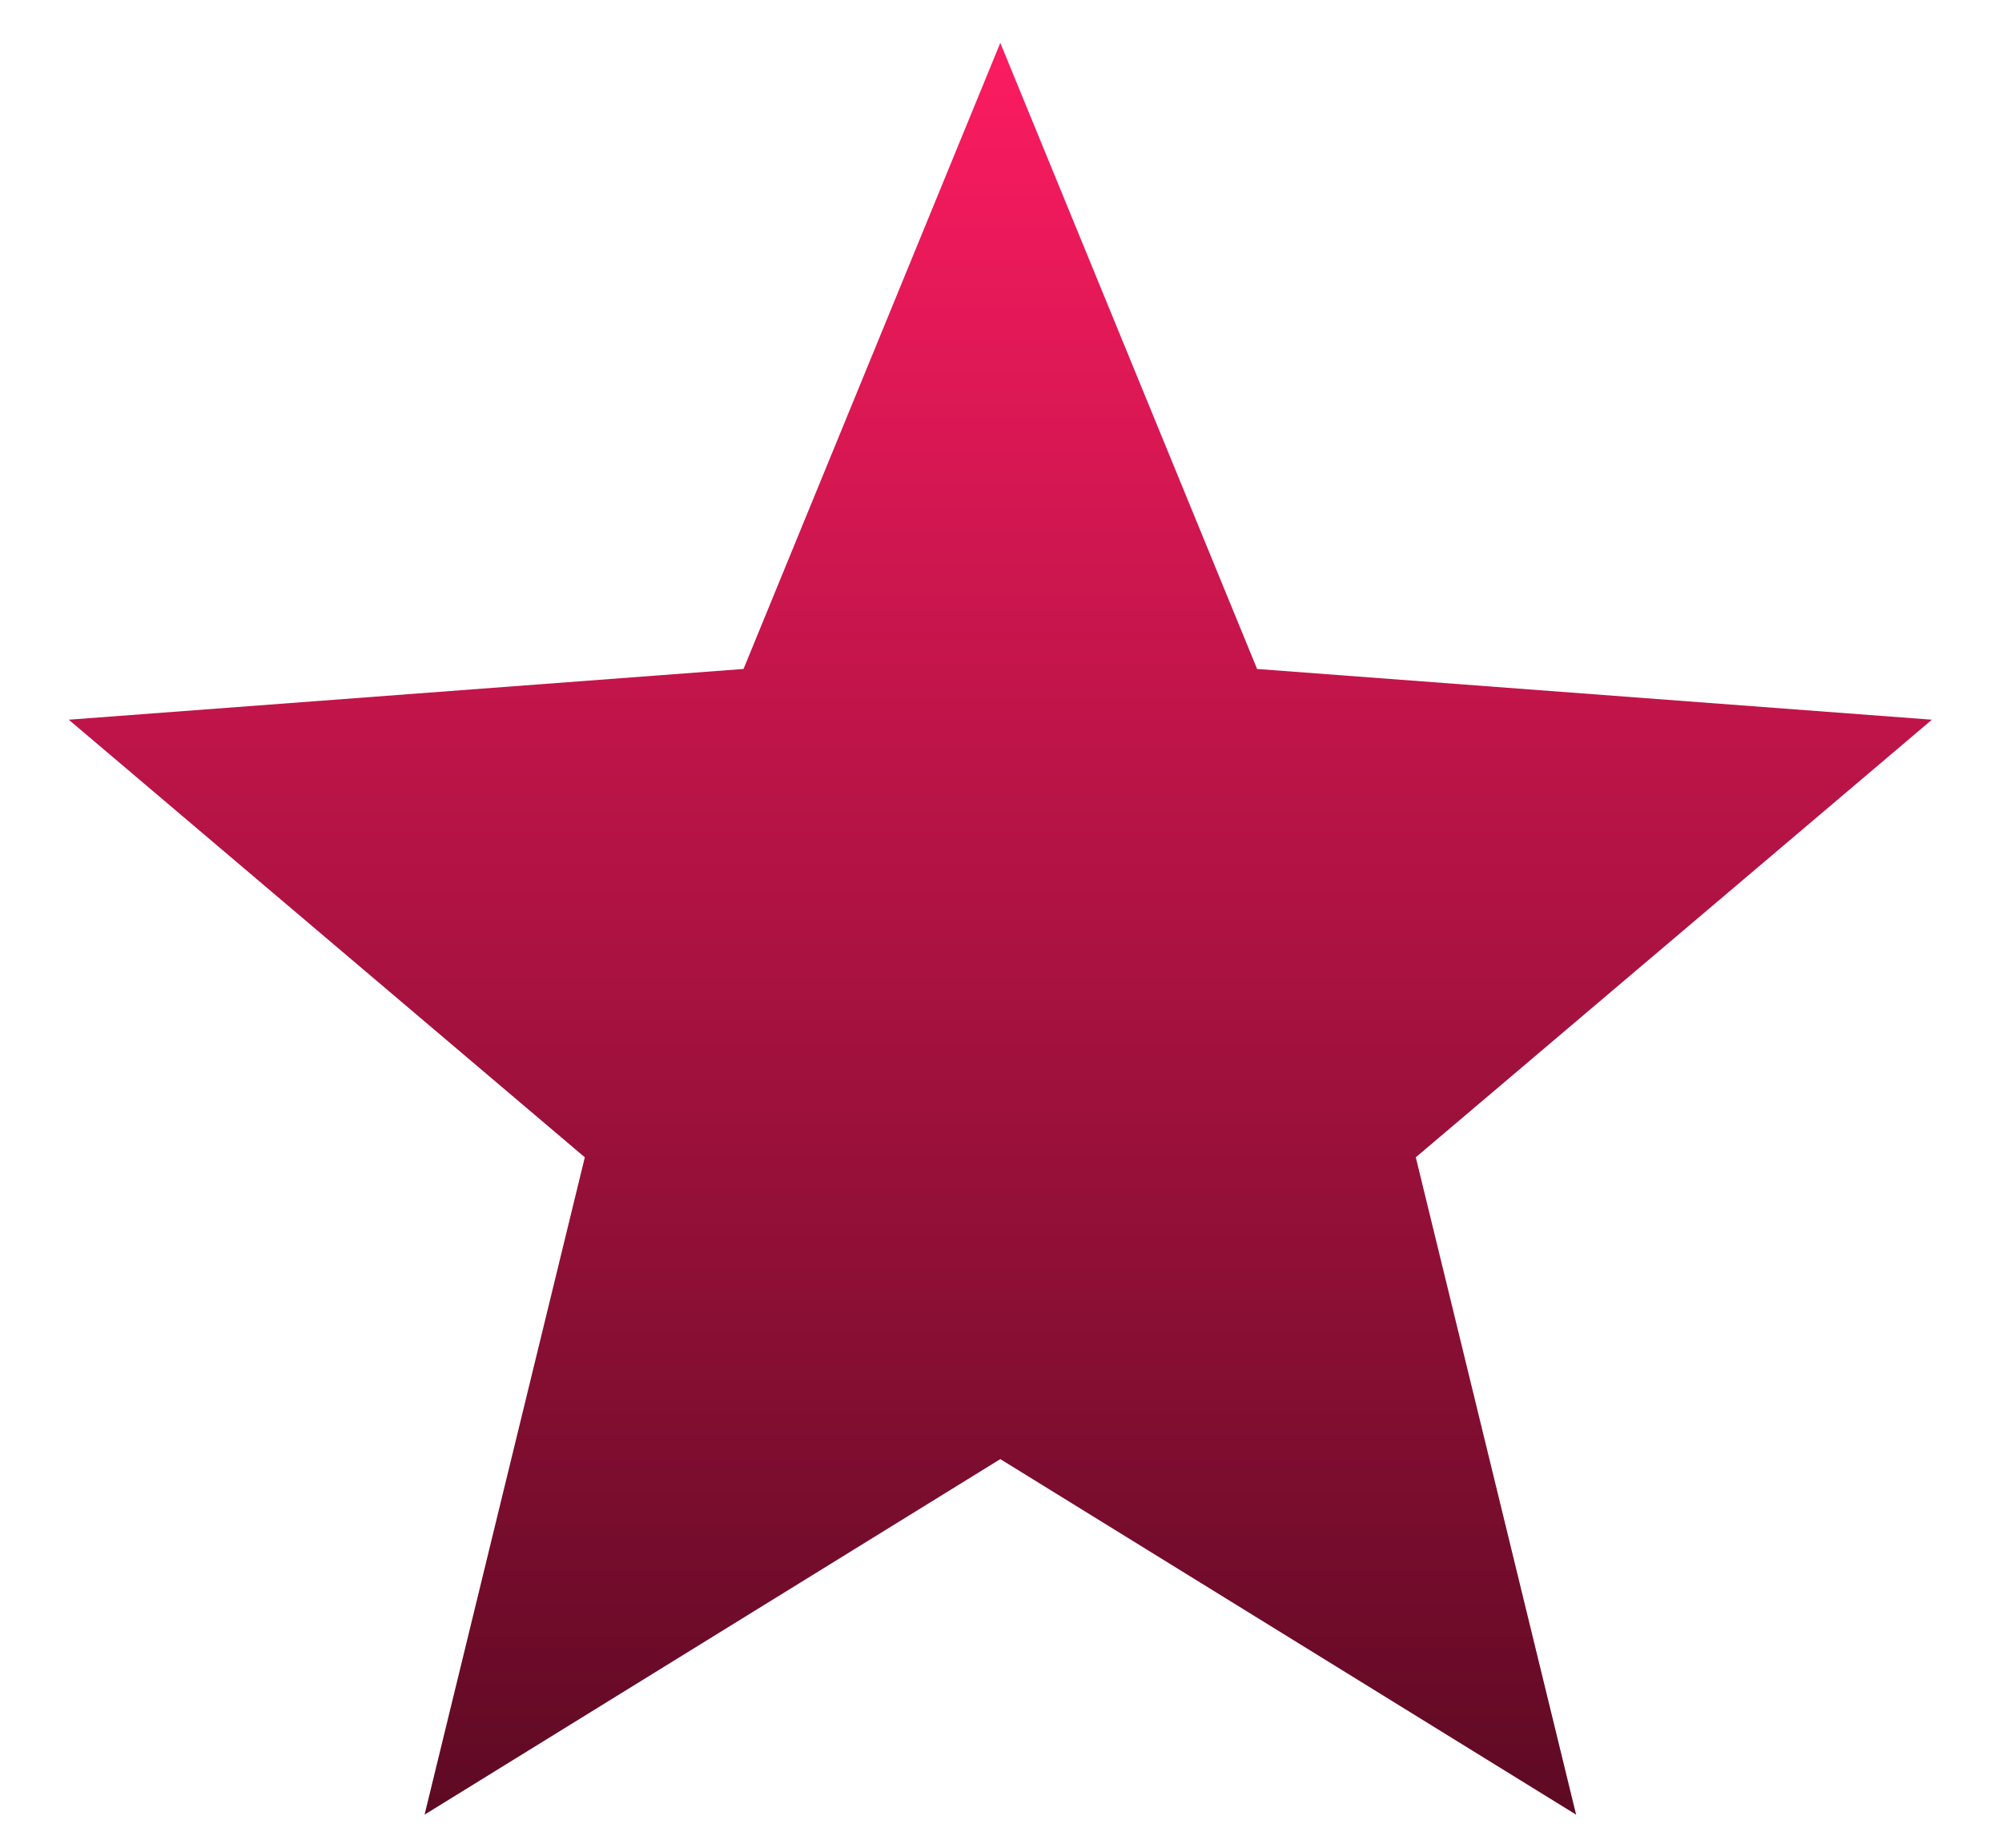 <svg width="26" height="24" viewBox="0 0 26 24" fill="none" xmlns="http://www.w3.org/2000/svg">
<path d="M12.991 0.557L16.326 8.689L25.09 9.348L18.387 15.032L20.469 23.57L12.991 18.952L5.514 23.57L7.595 15.032L0.893 9.348L9.656 8.689L12.991 0.557Z" fill="url(#paint0_linear_257_365)"/>
<defs>
<linearGradient id="paint0_linear_257_365" x1="12.991" y1="0.557" x2="12.991" y2="26" gradientUnits="userSpaceOnUse">
<stop stop-color="#FC1B61"/>
<stop offset="1" stop-color="#4D081D"/>
</linearGradient>
</defs>
</svg>
